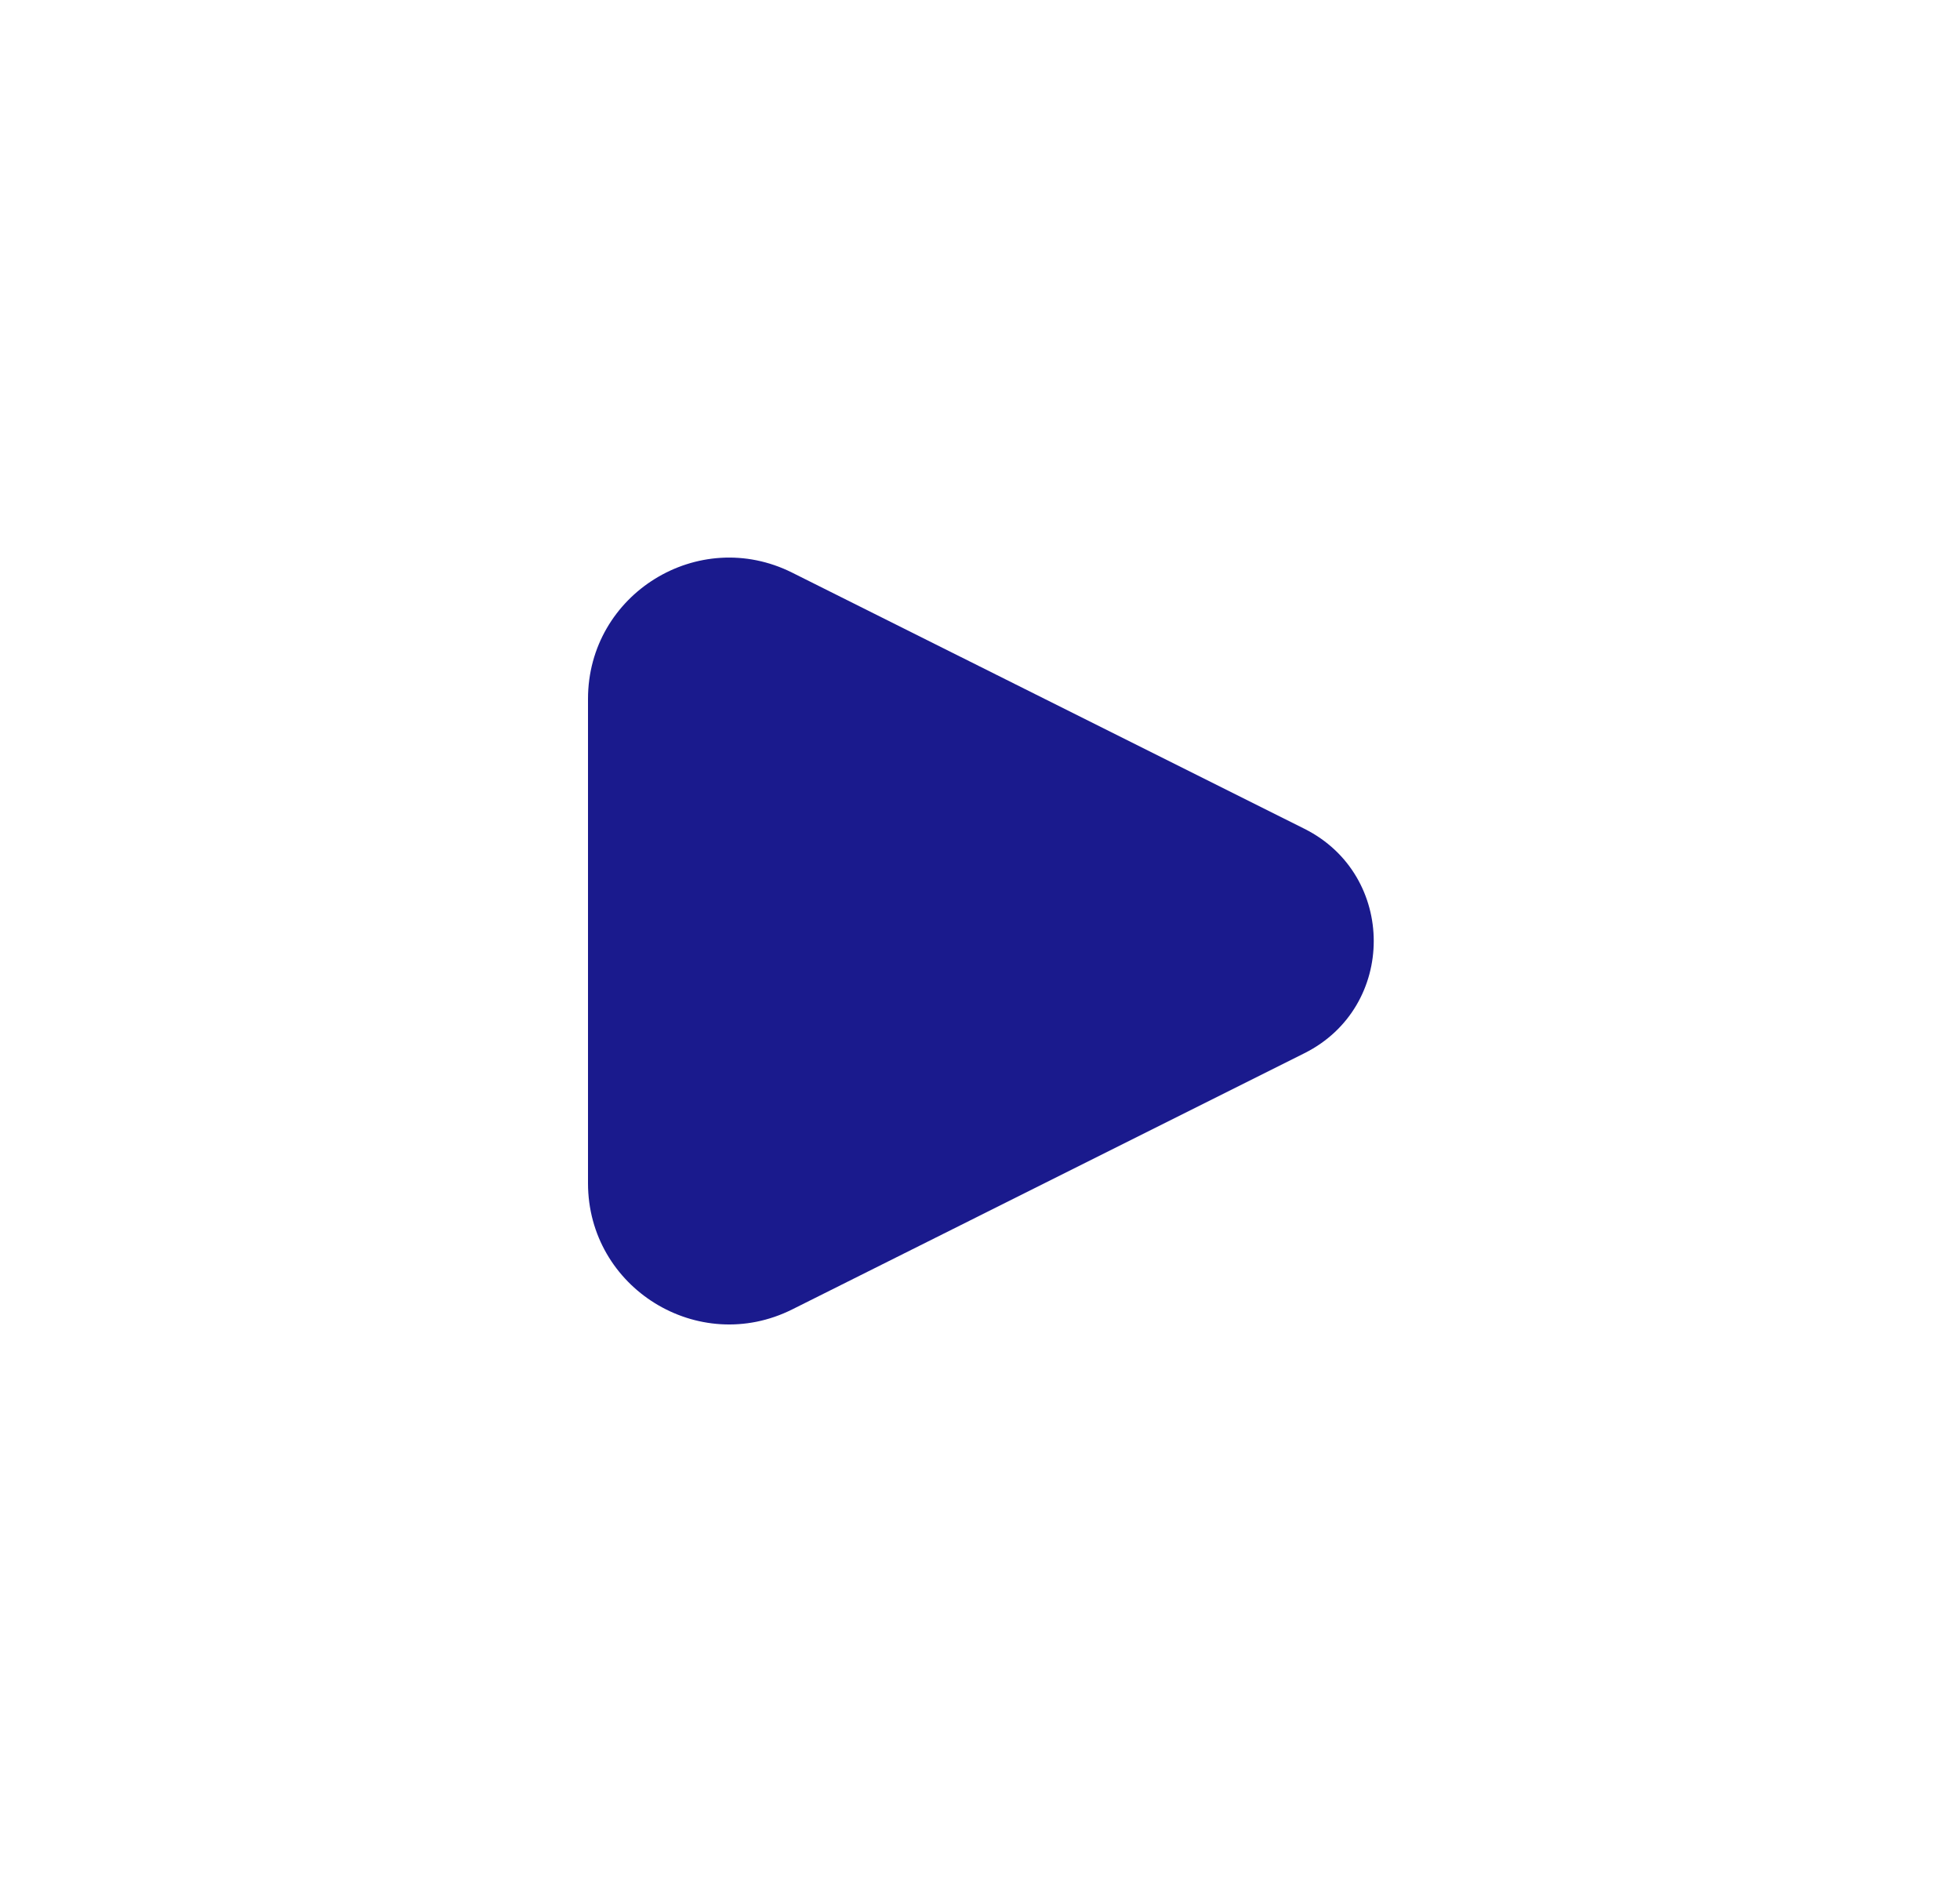 <svg width="25" height="24" viewBox="0 0 25 24" fill="none" xmlns="http://www.w3.org/2000/svg">
<path d="M16.638 10.569L10.105 7.303C8.908 6.704 7.5 7.575 7.5 8.913V15.088C7.5 16.426 8.908 17.296 10.105 16.698L16.638 13.431C17.817 12.842 17.817 11.159 16.638 10.569Z" fill="#1A1A8D"/>
</svg>
